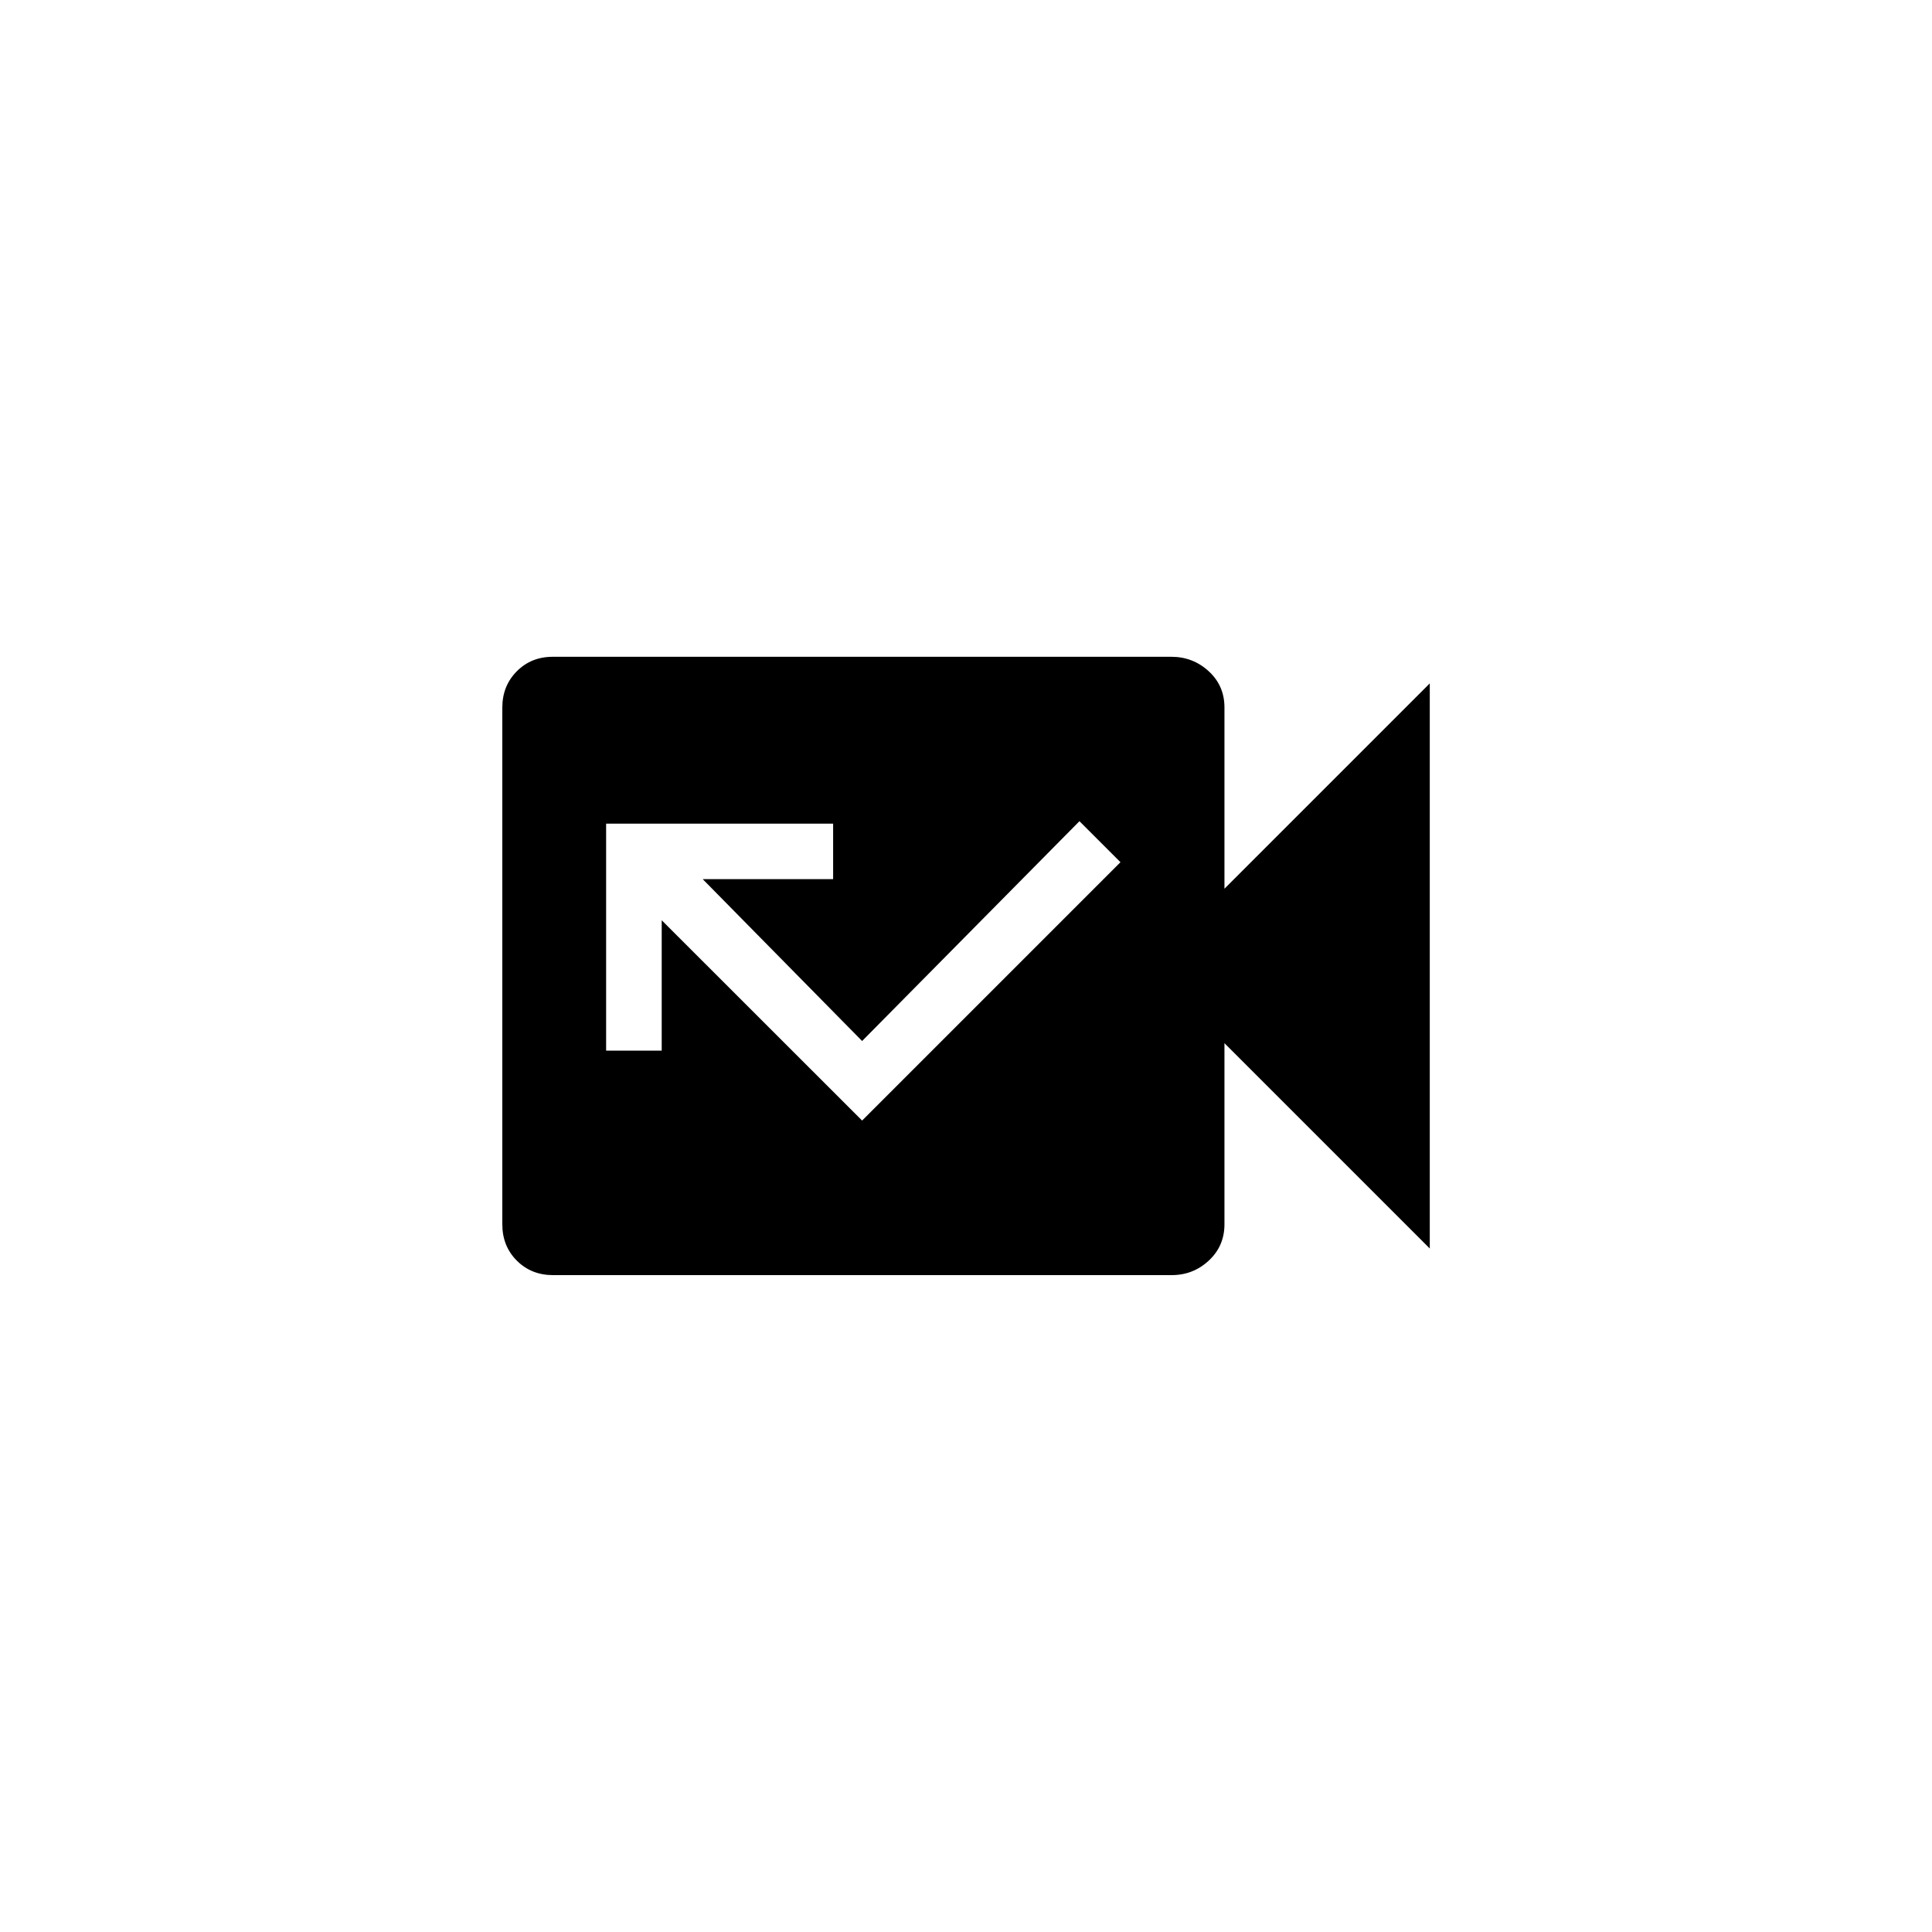 <!-- Generated by IcoMoon.io -->
<svg version="1.1" xmlns="http://www.w3.org/2000/svg" width="40" height="40" viewBox="0 0 40 40">
<title>mt-missed_video_call</title>
<path d="M17.849 23.2l5.349-5.349-0.849-0.849-4.5 4.551-3.3-3.351h2.7v-1.149h-4.7v4.7h1.151v-2.7zM25.351 18.4l4.251-4.251v11.7l-4.251-4.251v3.751q0 0.449-0.325 0.751t-0.775 0.3h-12.8q-0.451 0-0.751-0.3t-0.3-0.751v-10.7q0-0.449 0.3-0.751t0.751-0.3h12.8q0.449 0 0.775 0.3t0.325 0.751v3.749z"></path>
</svg>

